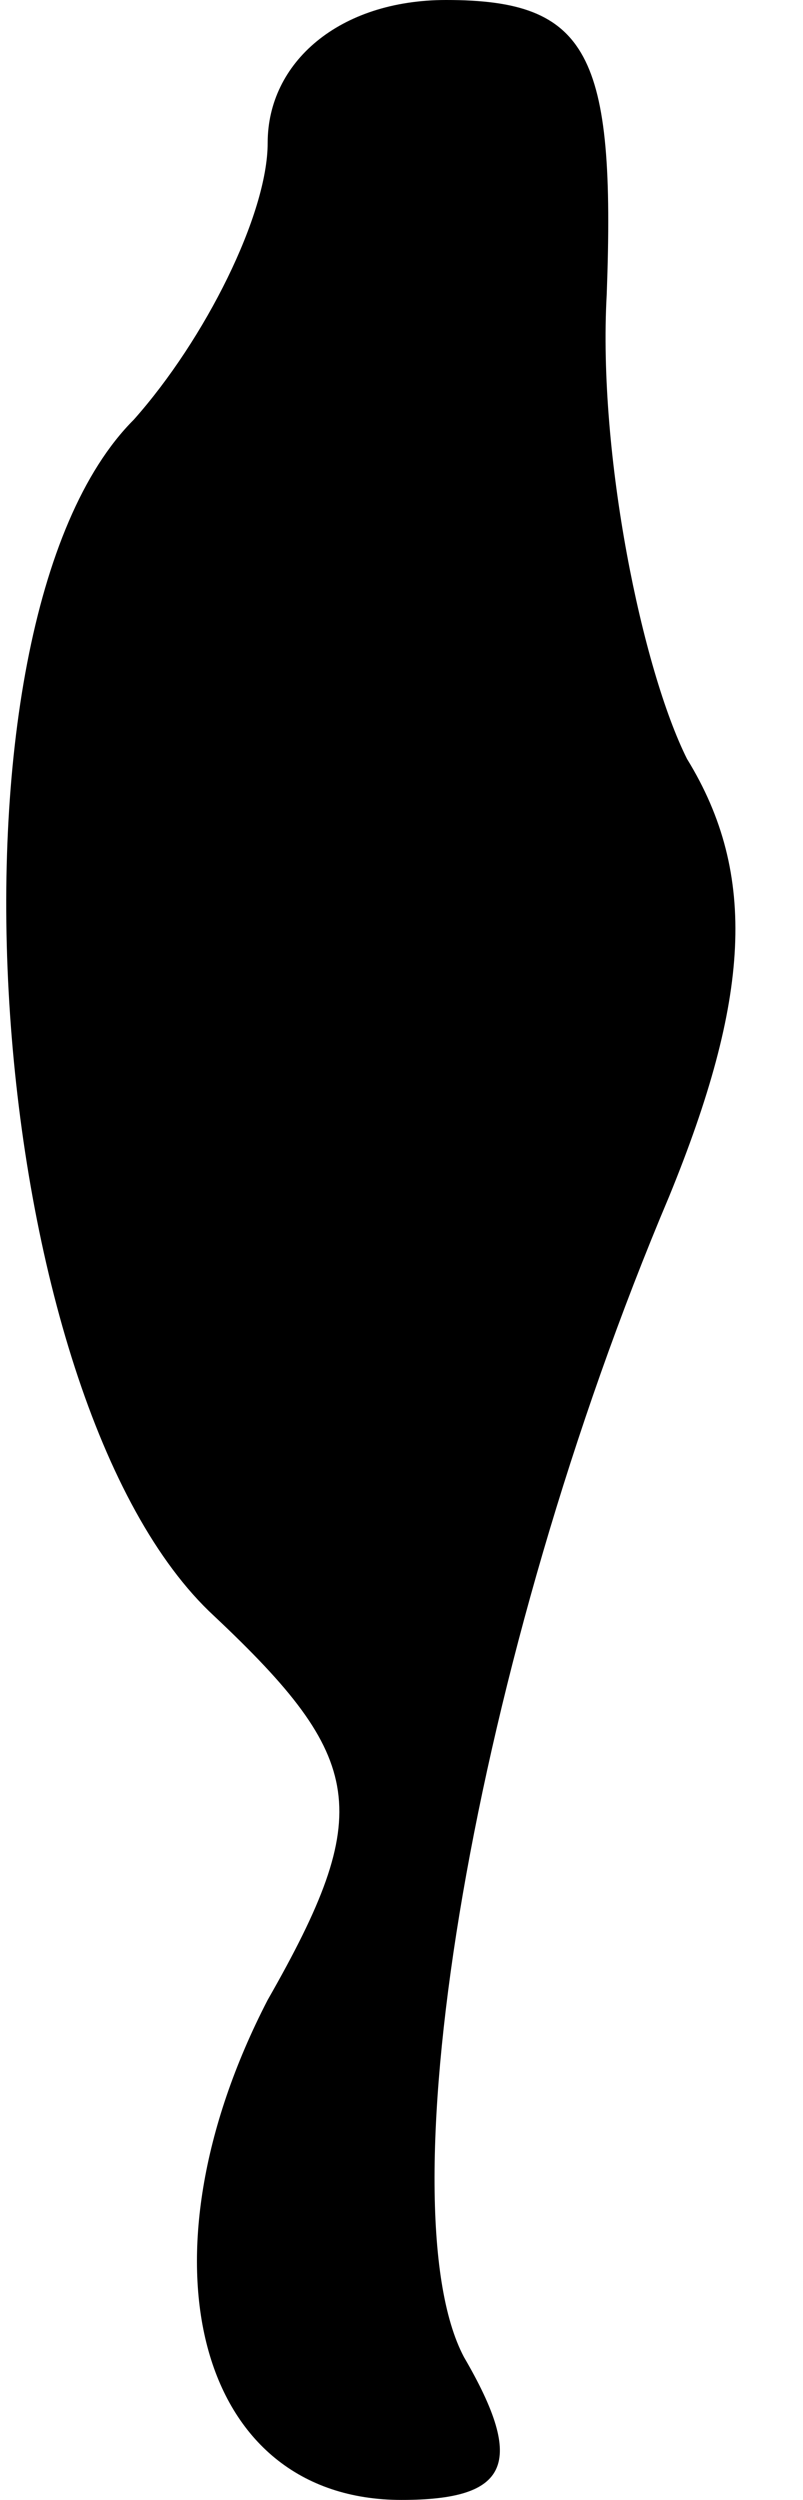<?xml version="1.0" standalone="no"?>
<!DOCTYPE svg PUBLIC "-//W3C//DTD SVG 20010904//EN"
 "http://www.w3.org/TR/2001/REC-SVG-20010904/DTD/svg10.dtd">
<svg version="1.0" xmlns="http://www.w3.org/2000/svg"
 width="9pt" height="28pt" viewBox="0 0 9 28"
 preserveAspectRatio="xMidYMid meet">
<g transform="translate(0,28) scale(0.1,-0.1)"
fill="#000000" stroke="none">
<path fill="#000000" stroke="none" d="M30 264 c0 -8 -7 -22 -15 -31 -23 -23
-17 -110 9 -134 17 -16 18 -22 6 -43 -15 -29 -8 -56 15 -56 12 0 14 4 7 16 -9
17 1 78 23 130 9 22 10 36 2 49 -5 10 -10 34 -9 52 1 27 -2 33 -18 33 -12 0
-20 -7 -20 -16z"/>
</g>
</svg>
